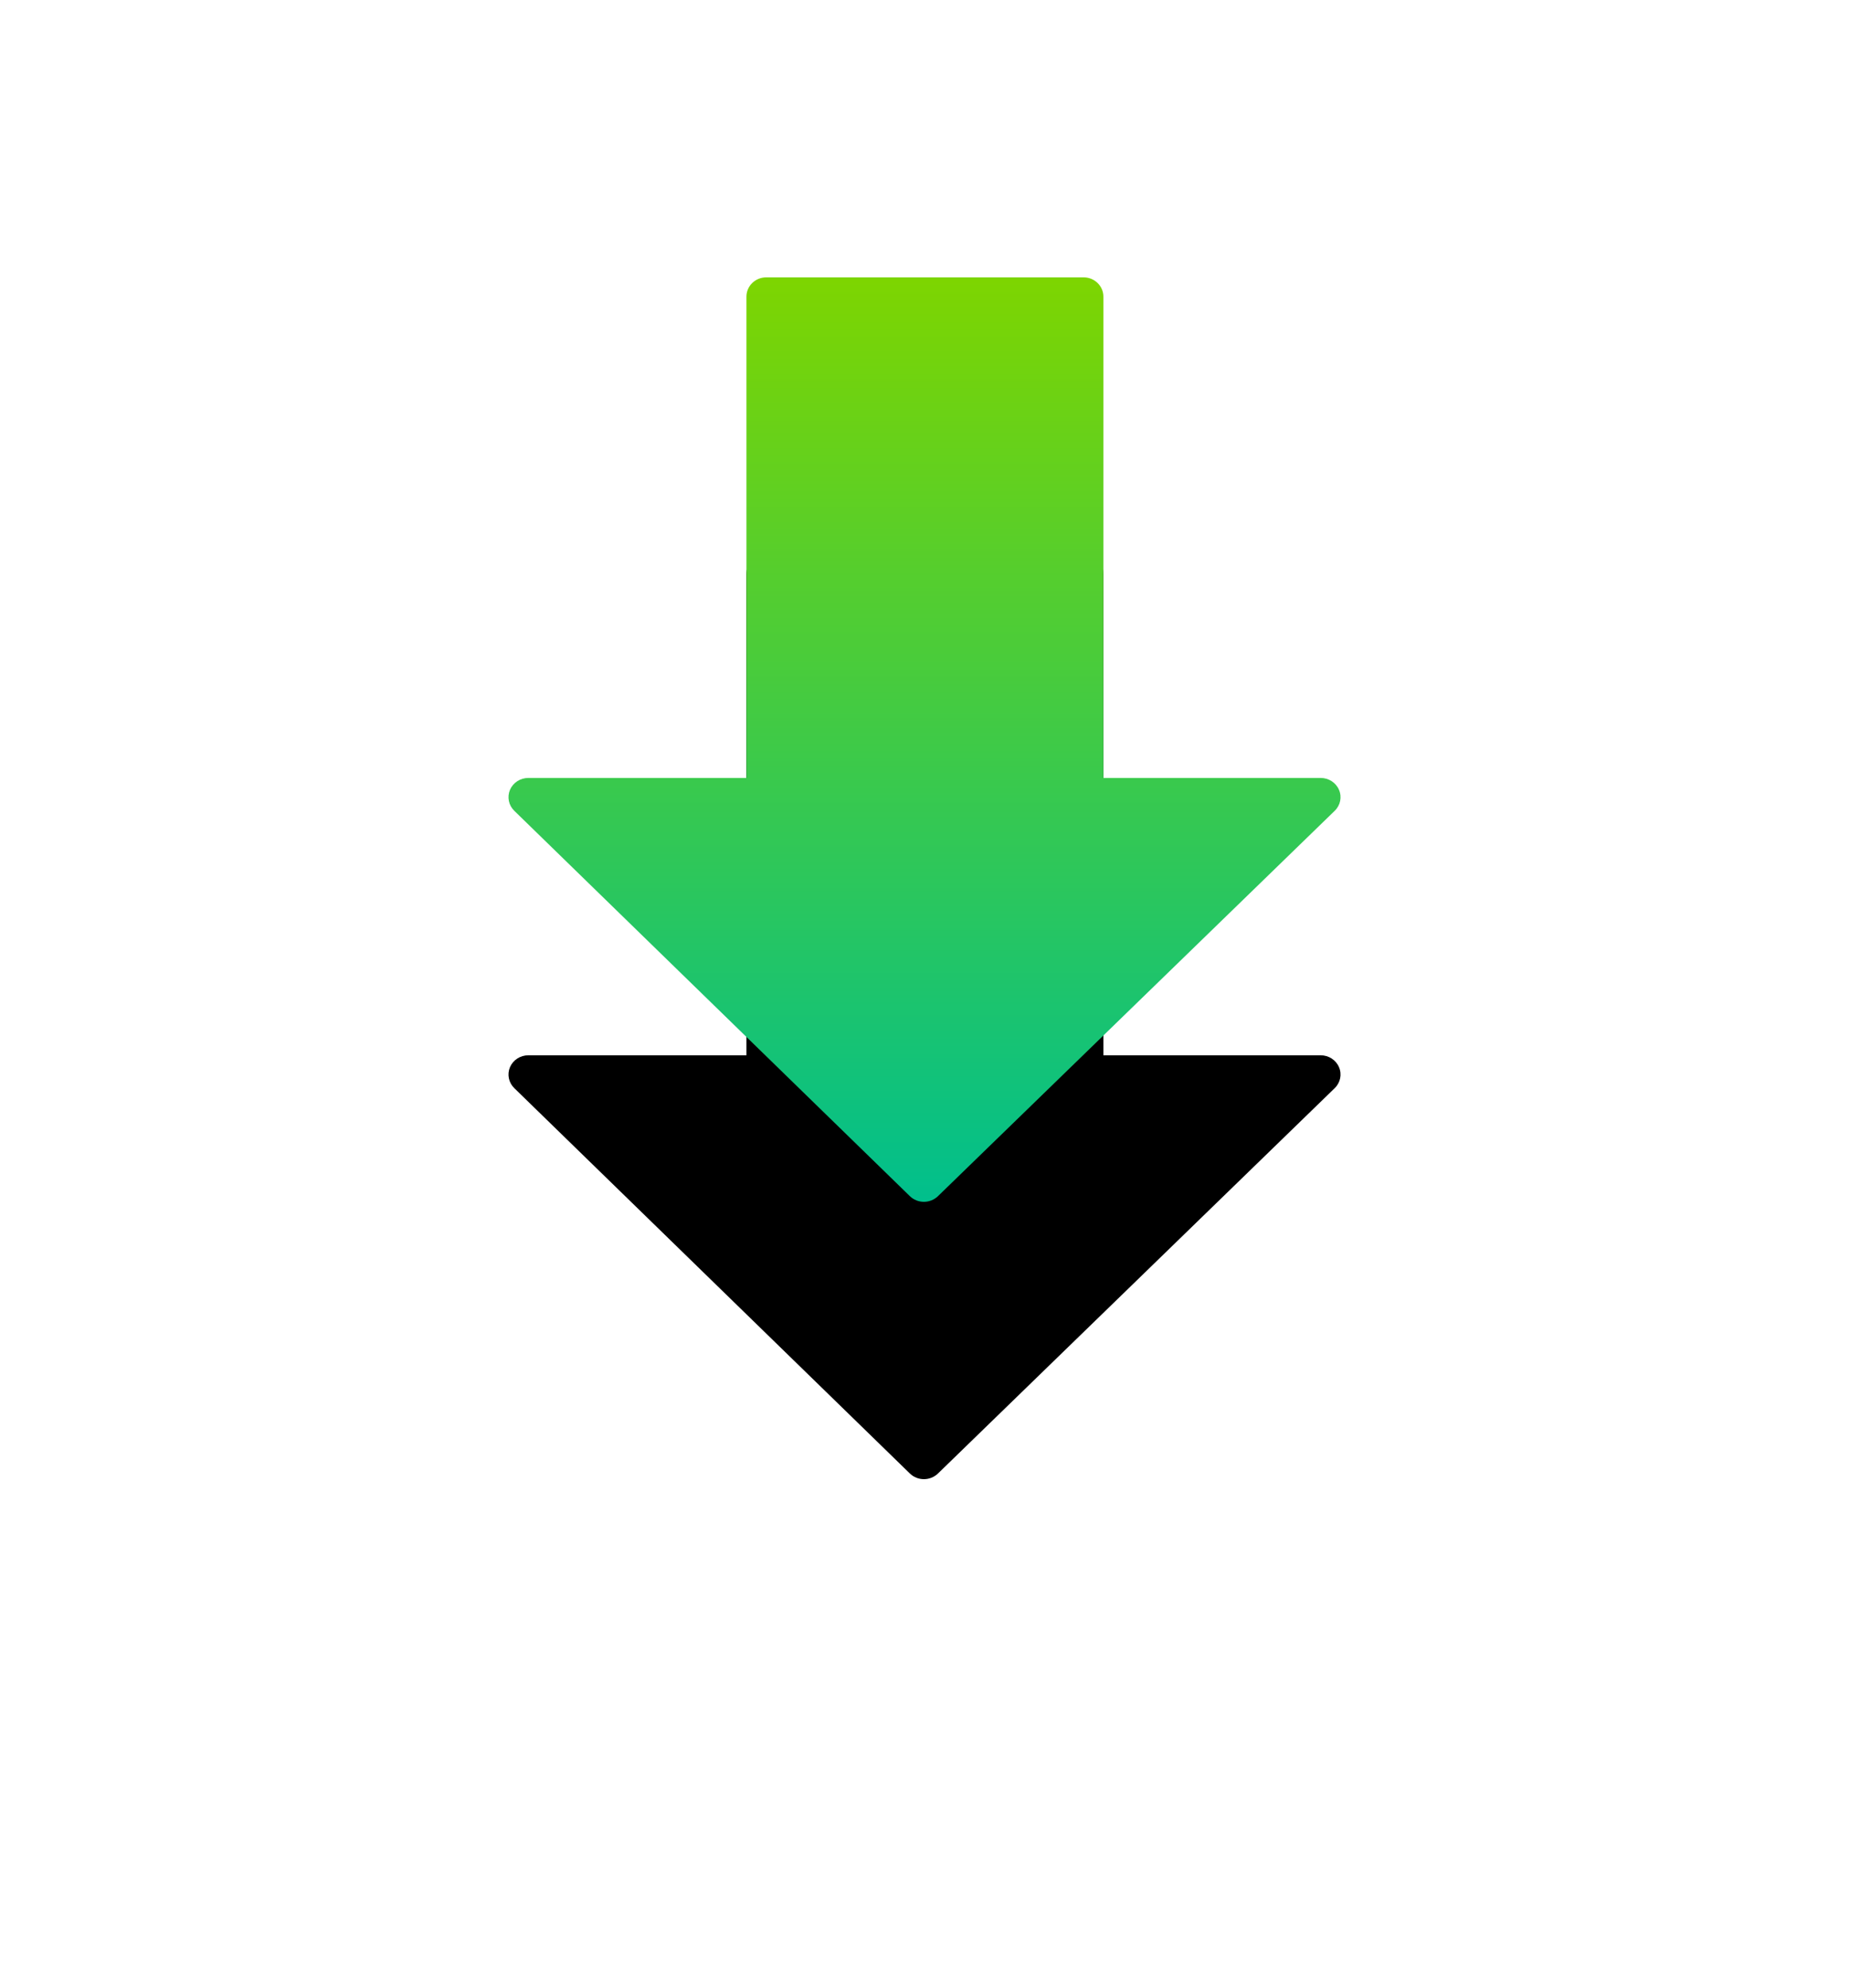 <?xml version="1.0" encoding="UTF-8"?>
<svg width="40px" height="43px" viewBox="0 0 40 43" version="1.1" xmlns="http://www.w3.org/2000/svg" xmlns:xlink="http://www.w3.org/1999/xlink">
    <!-- Generator: Sketch 54.1 (76490) - https://sketchapp.com -->
    <title>Path Copy 10</title>
    <desc>Created with Sketch.</desc>
    <defs>
        <linearGradient x1="55.72%" y1="0%" x2="55.72%" y2="100%" id="linearGradient-1">
            <stop stop-color="#7ED500" offset="0%"></stop>
            <stop stop-color="#00BF8D" offset="100%"></stop>
        </linearGradient>
        <path d="M431.967,4927.087 C431.9,4926.931 431.744,4926.83 431.571,4926.83 L426.87,4926.83 L426.87,4916.417 C426.87,4916.187 426.678,4916 426.441,4916 L419.577,4916 C419.34,4916 419.148,4916.187 419.148,4916.417 L419.148,4926.83 L414.429,4926.83 C414.256,4926.83 414.1,4926.931 414.033,4927.086 C413.967,4927.242 414.003,4927.421 414.125,4927.54 L422.684,4935.878 C422.764,4935.956 422.873,4936 422.987,4936 C423.101,4936 423.21,4935.956 423.291,4935.878 L431.874,4927.541 C431.997,4927.422 432.034,4927.243 431.967,4927.087 Z" id="path-2"></path>
        <filter x="-116.7%" y="-75.0%" width="333.3%" height="310.0%" filterUnits="objectBoundingBox" id="filter-3">
            <feOffset dx="0" dy="6" in="SourceAlpha" result="shadowOffsetOuter1"></feOffset>
            <feGaussianBlur stdDeviation="6" in="shadowOffsetOuter1" result="shadowBlurOuter1"></feGaussianBlur>
            <feColorMatrix values="0 0 0 0 0   0 0 0 0 0.673   0 0 0 0 0.245  0 0 0 0.444 0" type="matrix" in="shadowBlurOuter1"></feColorMatrix>
        </filter>
    </defs>
    <g id="Page-1" stroke="none" stroke-width="1" fill="none" fill-rule="evenodd">
        <g id="About-Us-Page-Design---weDevs" transform="translate(-403, -4910)" fill-rule="nonzero">
            <g id="Path-Copy-10">
                <use fill="black" fill-opacity="1" filter="url(#filter-3)" xlink:href="#path-2"></use>
                <use fill="url(#linearGradient-1)" xlink:href="#path-2"></use>
            </g>
        </g>
    </g>
</svg>